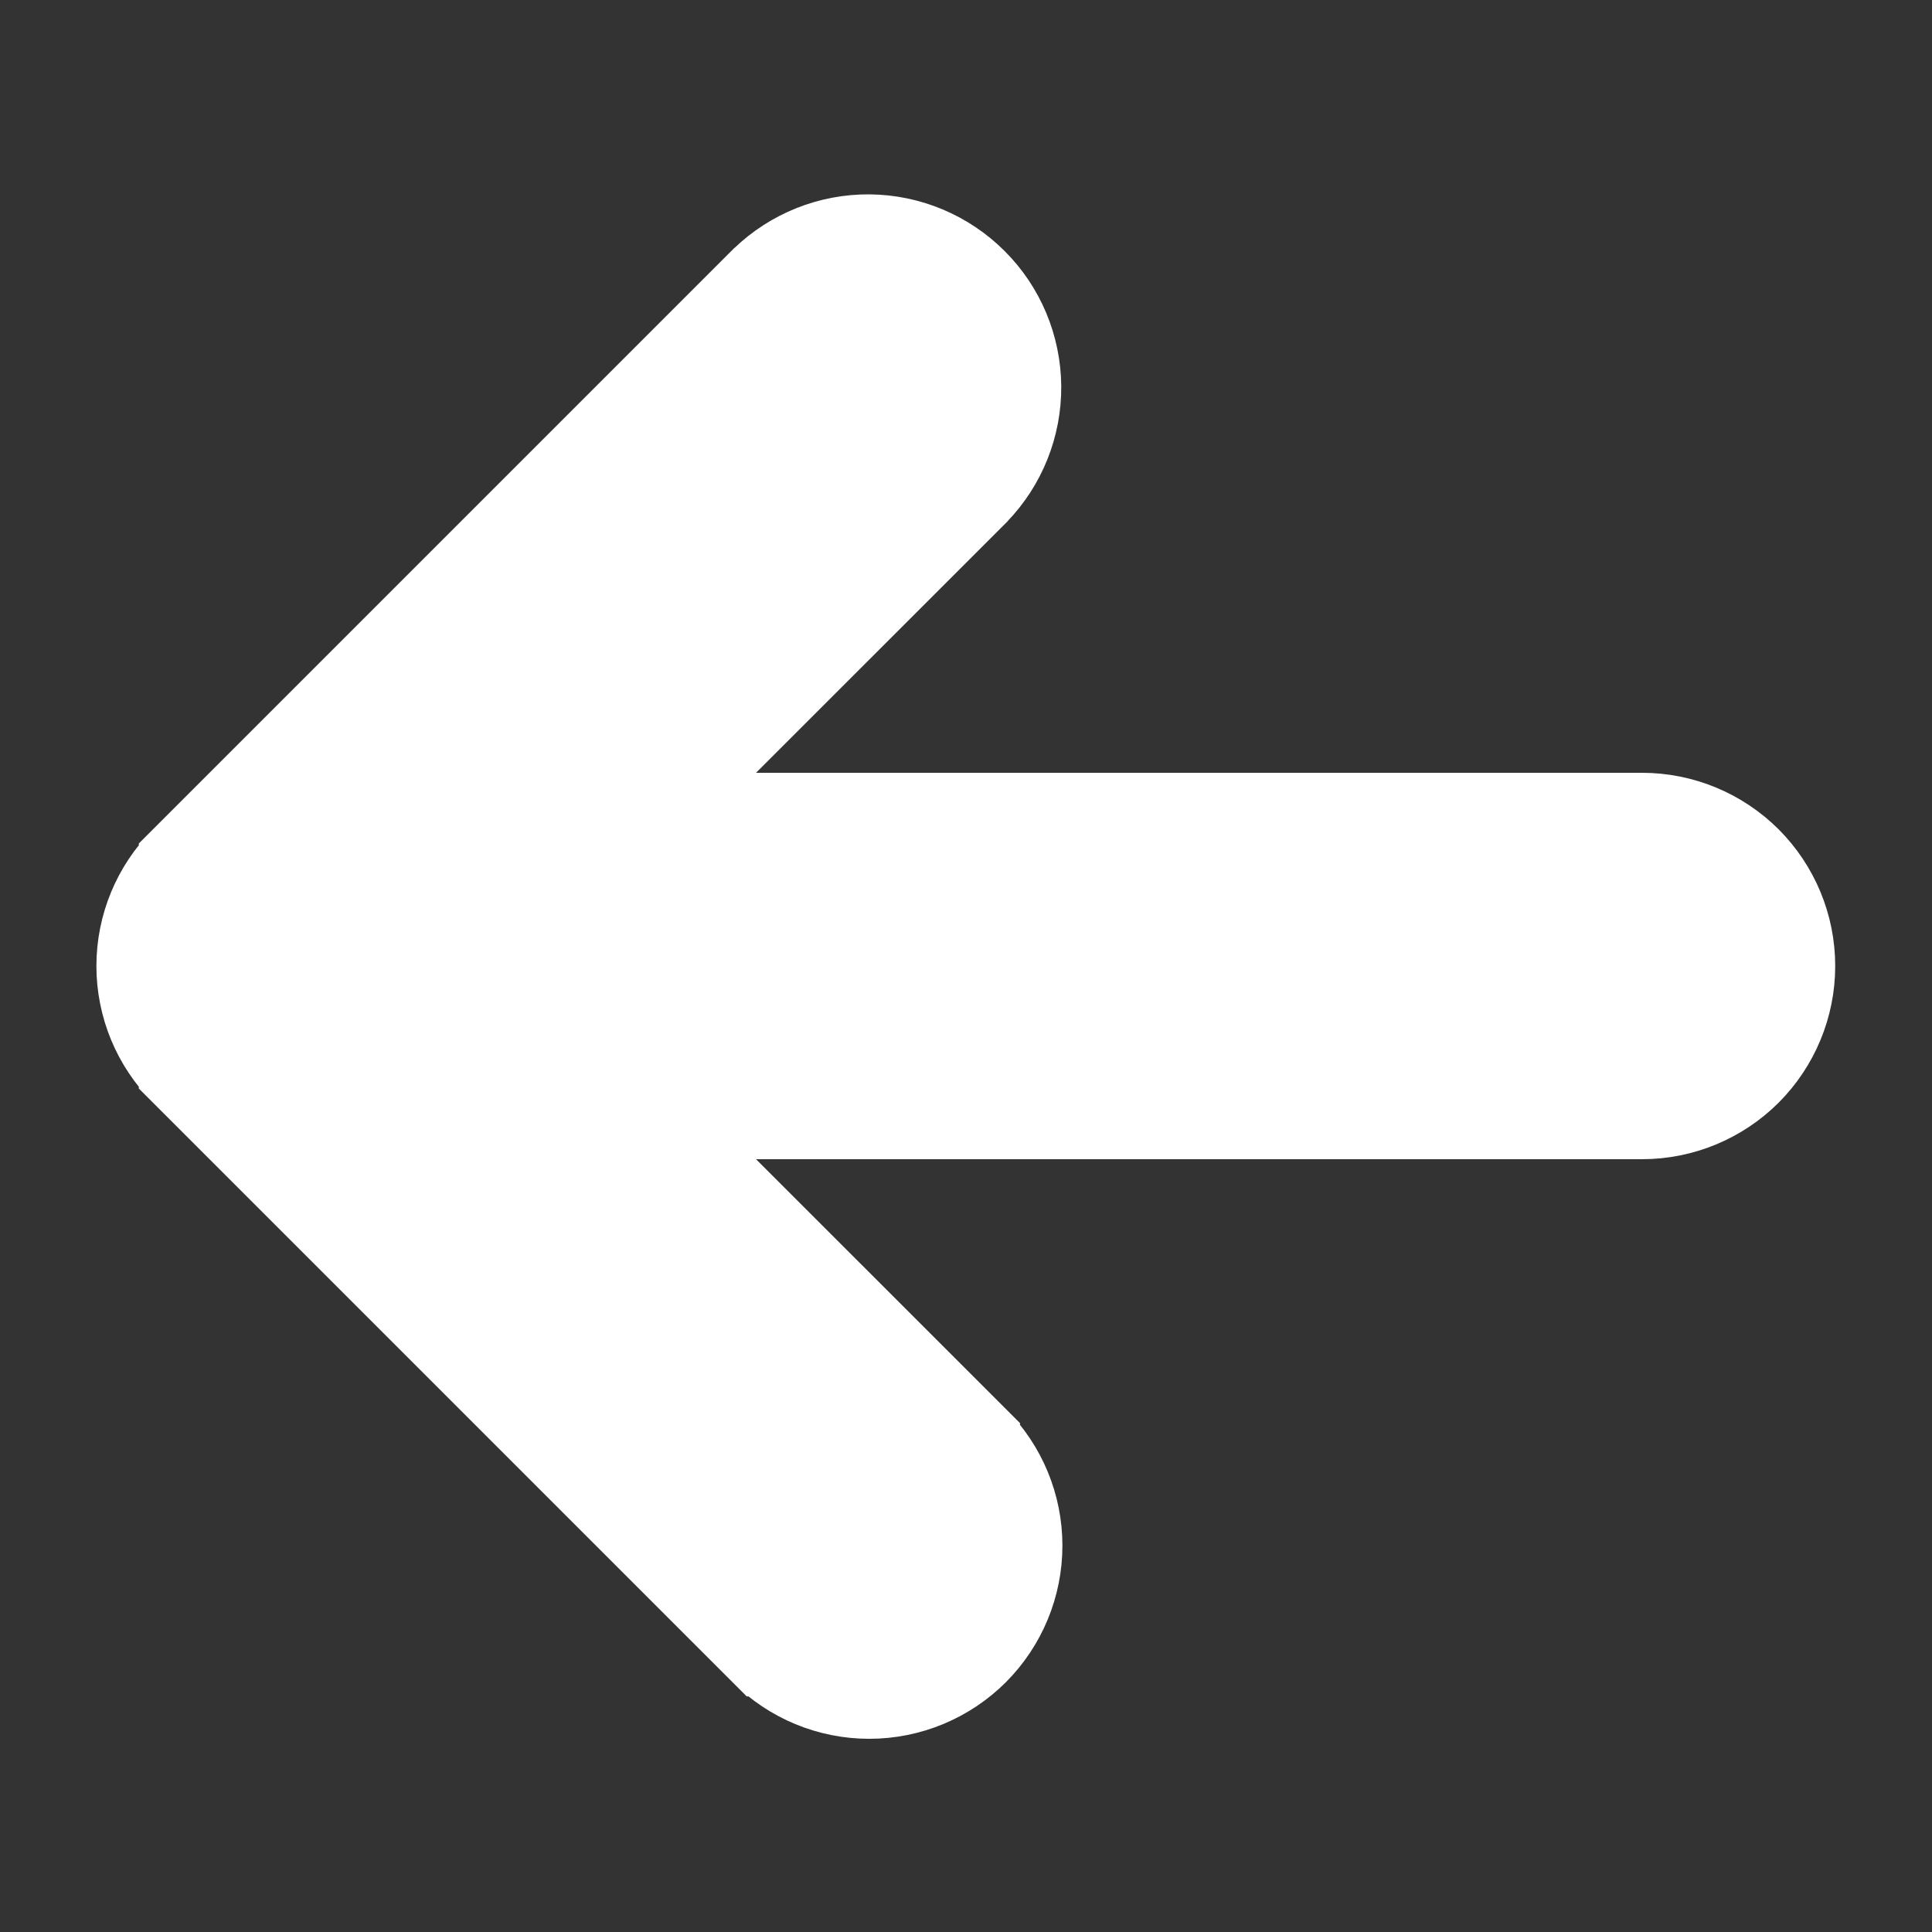 <svg width="20" height="20" viewBox="0 0 20 20" fill="none" xmlns="http://www.w3.org/2000/svg">
<rect x="0" y="0" width="20" height="20" fill="#333333" stroke="none"/>
<path d="M10.059 17.061L10.059 17.061C10.34 16.779 10.498 16.398 10.498 16C10.498 15.602 10.34 15.221 10.059 14.94L10.059 14.939L6.619 11.5L16.998 11.5C17.396 11.5 17.777 11.342 18.059 11.061C18.34 10.779 18.498 10.398 18.498 10C18.498 9.602 18.34 9.221 18.059 8.939C17.777 8.658 17.396 8.5 16.998 8.5L6.619 8.5L10.059 5.061L10.059 5.061L10.065 5.054C10.338 4.771 10.489 4.393 10.486 3.999C10.482 3.606 10.325 3.23 10.046 2.952C9.768 2.674 9.392 2.516 8.999 2.512C8.605 2.509 8.227 2.66 7.944 2.933L7.944 2.933L7.937 2.939L1.937 8.939L1.937 8.94C1.656 9.221 1.498 9.602 1.498 10C1.498 10.398 1.656 10.779 1.937 11.06L1.937 11.061L7.937 17.061L7.938 17.061C8.219 17.342 8.6 17.5 8.998 17.5C9.396 17.5 9.777 17.342 10.059 17.061Z" fill="white" stroke="white"/>
</svg>
